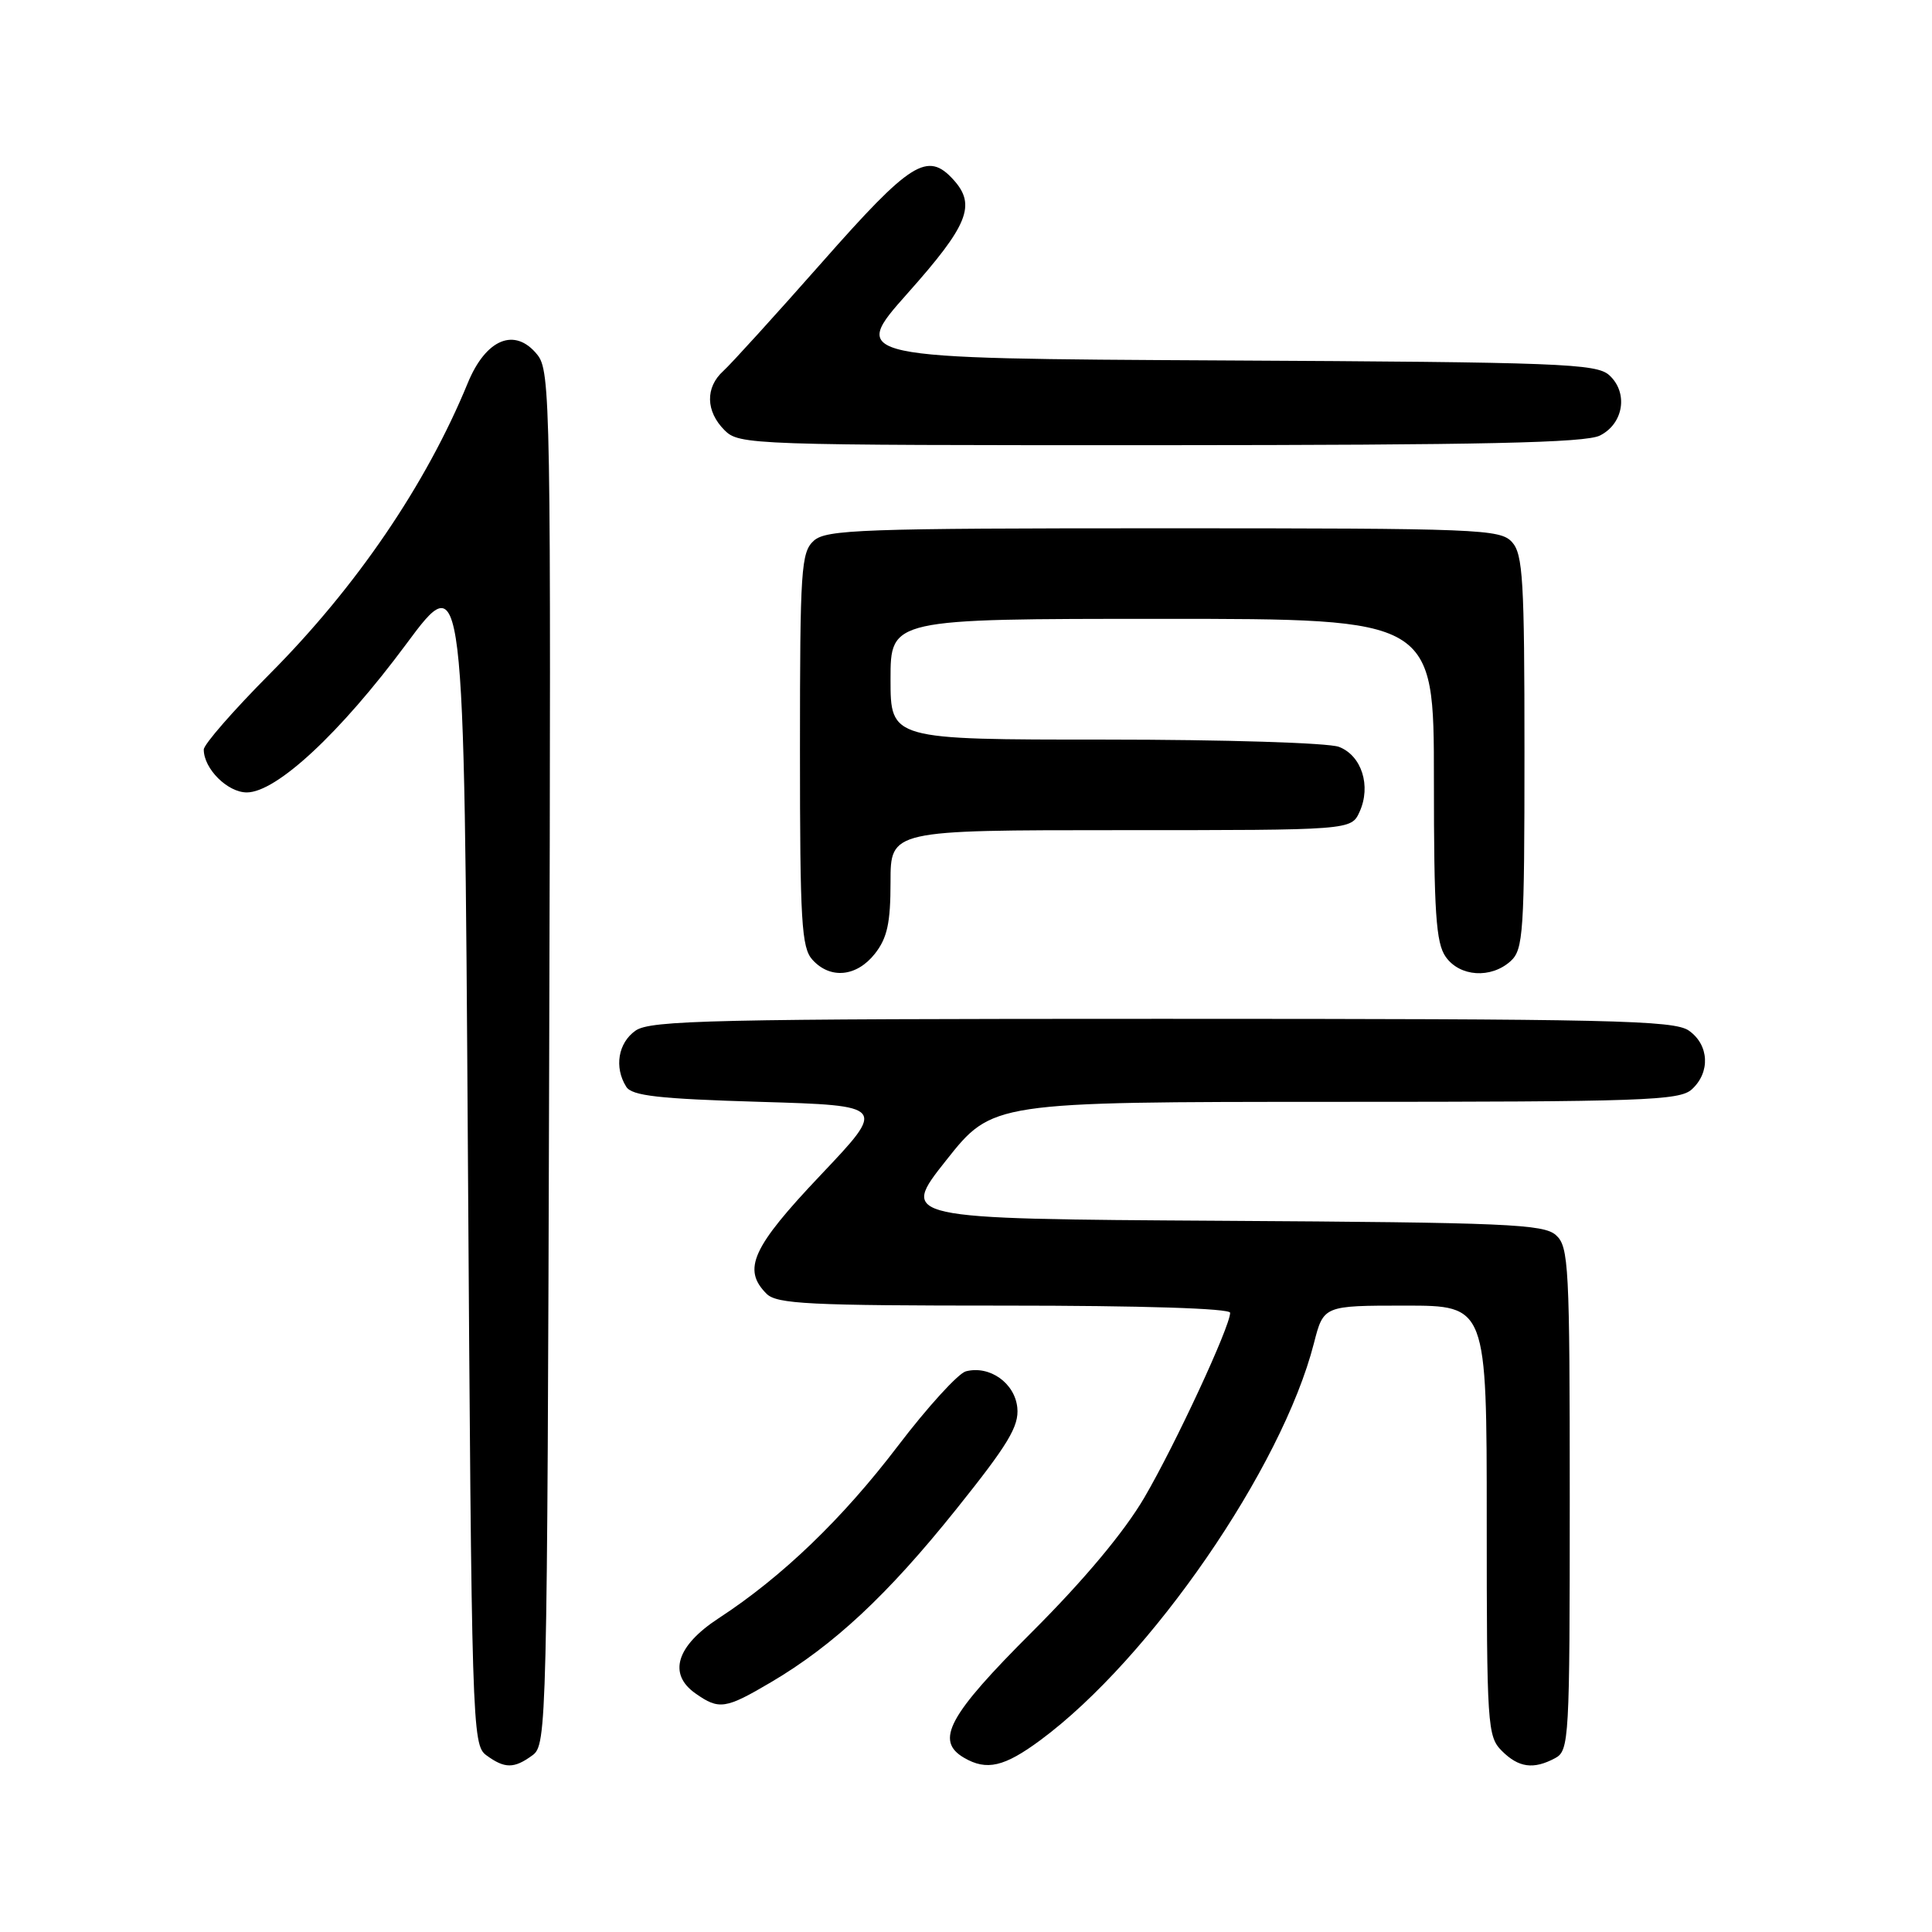 <?xml version="1.0" encoding="UTF-8" standalone="no"?>
<!DOCTYPE svg PUBLIC "-//W3C//DTD SVG 1.1//EN" "http://www.w3.org/Graphics/SVG/1.1/DTD/svg11.dtd" >
<svg xmlns="http://www.w3.org/2000/svg" xmlns:xlink="http://www.w3.org/1999/xlink" version="1.1" viewBox="0 0 256 256">
 <g >
 <path fill="currentColor"
d=" M 70.56 232.58 C 72.45 231.20 72.51 228.93 72.77 140.21 C 73.02 53.05 72.95 49.16 71.18 46.98 C 68.22 43.32 64.38 44.90 61.97 50.78 C 56.47 64.18 47.22 77.77 35.75 89.29 C 30.94 94.13 27.00 98.64 27.00 99.32 C 27.00 101.86 30.15 105.00 32.70 105.00 C 36.63 105.00 45.07 97.15 53.80 85.38 C 61.50 75.00 61.50 75.00 62.00 153.08 C 62.49 228.91 62.56 231.20 64.44 232.58 C 66.88 234.37 68.12 234.37 70.56 232.58 Z  M 137.87 230.57 C 152.46 219.77 169.87 194.51 174.10 177.99 C 175.38 173.00 175.38 173.00 186.19 173.00 C 197.00 173.00 197.00 173.00 197.00 201.50 C 197.00 228.67 197.09 230.09 199.00 232.00 C 201.23 234.23 203.20 234.50 206.07 232.96 C 207.92 231.97 208.00 230.53 208.00 198.62 C 208.00 167.70 207.87 165.19 206.18 163.67 C 204.57 162.20 199.66 161.99 161.80 161.76 C 119.23 161.50 119.23 161.50 125.37 153.75 C 131.50 146.01 131.50 146.01 176.92 146.00 C 217.78 146.00 222.53 145.83 224.17 144.35 C 226.66 142.09 226.47 138.44 223.78 136.56 C 221.82 135.19 213.52 135.00 154.00 135.00 C 94.48 135.00 86.18 135.19 84.22 136.56 C 81.90 138.18 81.36 141.43 82.98 144.00 C 83.73 145.20 87.26 145.60 100.69 146.00 C 117.46 146.50 117.46 146.50 108.73 155.71 C 99.66 165.28 98.33 168.19 101.57 171.43 C 102.93 172.79 107.20 173.00 133.07 173.00 C 151.34 173.00 163.00 173.37 163.00 173.95 C 163.00 175.77 155.73 191.43 151.63 198.44 C 148.97 202.98 143.67 209.33 136.75 216.24 C 125.65 227.32 123.85 230.65 127.75 232.92 C 130.74 234.66 133.07 234.12 137.87 230.57 Z  M 102.15 222.91 C 110.46 218.01 117.60 211.35 126.66 200.04 C 133.60 191.38 135.04 188.99 134.80 186.53 C 134.47 183.25 131.13 180.89 127.98 181.71 C 126.97 181.98 122.90 186.44 118.95 191.63 C 111.61 201.27 103.62 208.95 95.22 214.43 C 89.62 218.09 88.47 221.82 92.17 224.40 C 95.28 226.59 96.13 226.46 102.15 222.91 Z  M 115.93 126.37 C 117.57 124.28 118.00 122.30 118.00 116.87 C 118.00 110.00 118.00 110.00 148.52 110.00 C 179.04 110.00 179.04 110.00 180.15 107.57 C 181.71 104.14 180.43 100.11 177.41 98.96 C 175.99 98.43 162.28 98.00 146.43 98.00 C 118.00 98.00 118.00 98.00 118.00 90.00 C 118.00 82.00 118.00 82.00 154.00 82.00 C 190.00 82.00 190.00 82.00 190.00 103.28 C 190.00 120.92 190.27 124.94 191.56 126.78 C 193.42 129.43 197.56 129.71 200.17 127.35 C 201.85 125.82 202.00 123.61 202.00 99.67 C 202.00 76.87 201.80 73.43 200.35 71.83 C 198.79 70.11 196.03 70.00 154.17 70.00 C 114.15 70.00 109.47 70.17 107.83 71.65 C 106.15 73.18 106.00 75.39 106.00 99.33 C 106.00 122.13 106.20 125.57 107.65 127.17 C 110.01 129.78 113.51 129.44 115.93 126.37 Z  M 212.00 57.71 C 215.15 56.13 215.78 52.02 213.23 49.71 C 211.54 48.18 206.70 47.99 161.97 47.76 C 112.58 47.50 112.58 47.50 120.29 38.83 C 128.30 29.83 129.37 27.17 126.35 23.83 C 122.90 20.02 120.70 21.40 108.93 34.75 C 102.74 41.76 96.85 48.25 95.84 49.16 C 93.44 51.33 93.50 54.50 96.00 57.00 C 97.95 58.95 99.32 59.00 153.75 58.99 C 196.53 58.97 210.08 58.68 212.00 57.71 Z "/>
</g>
</svg>